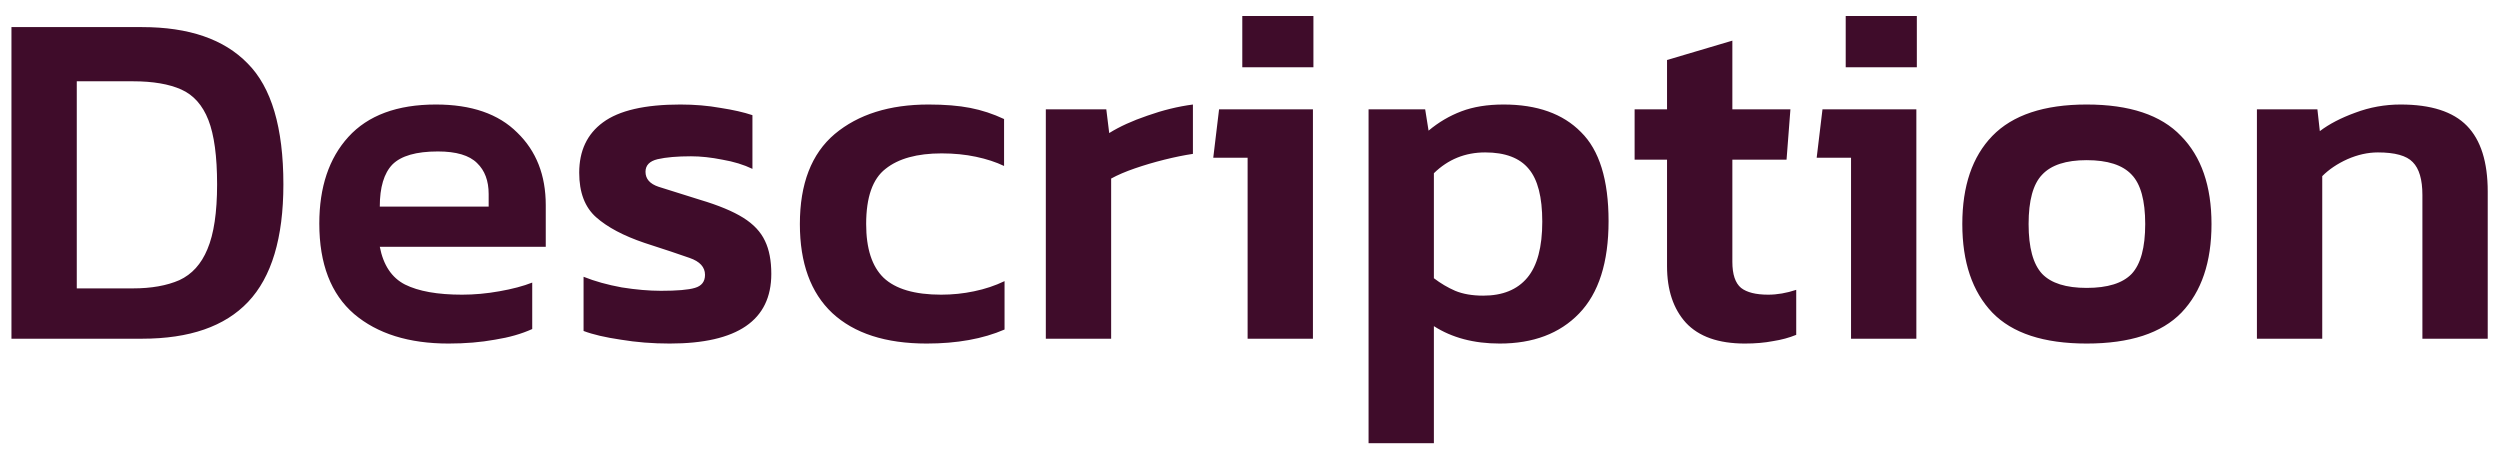 <svg width="155" height="28" viewBox="0 0 155 28" fill="none" xmlns="http://www.w3.org/2000/svg">
<path d="M0.71 21V1.68H8.81C11.71 1.68 13.89 2.43 15.35 3.93C16.83 5.41 17.57 7.91 17.57 11.43C17.57 14.75 16.84 17.18 15.38 18.72C13.94 20.24 11.75 21 8.81 21H0.71ZM4.76 17.88H8.24C9.38 17.88 10.34 17.71 11.12 17.37C11.9 17.01 12.48 16.37 12.86 15.45C13.26 14.51 13.46 13.17 13.46 11.43C13.46 9.69 13.28 8.36 12.92 7.44C12.56 6.52 12 5.89 11.24 5.55C10.48 5.21 9.48 5.04 8.24 5.04H4.76V17.88ZM27.808 21.3C25.348 21.3 23.398 20.69 21.957 19.47C20.517 18.23 19.797 16.36 19.797 13.86C19.797 11.6 20.398 9.81 21.598 8.49C22.817 7.15 24.628 6.48 27.027 6.48C29.227 6.48 30.907 7.06 32.068 8.22C33.248 9.36 33.837 10.86 33.837 12.72V15.3H23.547C23.767 16.44 24.288 17.22 25.108 17.64C25.948 18.06 27.128 18.27 28.648 18.27C29.407 18.27 30.177 18.2 30.957 18.06C31.758 17.92 32.438 17.74 32.998 17.52V20.4C32.337 20.7 31.567 20.92 30.688 21.06C29.808 21.22 28.848 21.3 27.808 21.3ZM23.547 12.81H30.297V12.03C30.297 11.21 30.058 10.57 29.578 10.11C29.098 9.63 28.288 9.39 27.148 9.39C25.808 9.39 24.867 9.66 24.328 10.2C23.808 10.74 23.547 11.61 23.547 12.81ZM41.521 21.3C40.461 21.3 39.451 21.22 38.491 21.06C37.531 20.92 36.761 20.74 36.181 20.52V17.16C36.881 17.44 37.671 17.66 38.551 17.82C39.431 17.96 40.241 18.03 40.981 18.03C41.981 18.03 42.681 17.97 43.081 17.85C43.501 17.73 43.711 17.46 43.711 17.04C43.711 16.56 43.391 16.21 42.751 15.99C42.131 15.77 41.201 15.46 39.961 15.06C38.661 14.62 37.661 14.09 36.961 13.47C36.261 12.85 35.911 11.93 35.911 10.71C35.911 9.35 36.401 8.31 37.381 7.59C38.381 6.85 39.981 6.48 42.181 6.48C43.061 6.48 43.891 6.55 44.671 6.69C45.451 6.81 46.111 6.96 46.651 7.14V10.47C46.111 10.21 45.491 10.02 44.791 9.9C44.091 9.76 43.441 9.69 42.841 9.69C41.981 9.69 41.291 9.75 40.771 9.87C40.271 9.99 40.021 10.25 40.021 10.65C40.021 11.09 40.291 11.4 40.831 11.58C41.391 11.76 42.251 12.03 43.411 12.39C44.551 12.73 45.441 13.1 46.081 13.5C46.721 13.9 47.171 14.38 47.431 14.94C47.691 15.48 47.821 16.16 47.821 16.98C47.821 19.86 45.721 21.3 41.521 21.3ZM57.452 21.3C54.912 21.3 52.962 20.67 51.602 19.41C50.262 18.15 49.592 16.31 49.592 13.89C49.592 11.39 50.312 9.53 51.752 8.31C53.212 7.09 55.152 6.48 57.572 6.48C58.572 6.48 59.432 6.55 60.152 6.69C60.872 6.83 61.572 7.06 62.252 7.38V10.29C61.752 10.05 61.172 9.86 60.512 9.72C59.852 9.58 59.142 9.51 58.382 9.51C56.862 9.51 55.702 9.83 54.902 10.47C54.102 11.09 53.702 12.23 53.702 13.89C53.702 15.41 54.062 16.52 54.782 17.22C55.522 17.92 56.712 18.27 58.352 18.27C59.052 18.27 59.732 18.2 60.392 18.06C61.072 17.92 61.702 17.71 62.282 17.43V20.43C60.942 21.01 59.332 21.3 57.452 21.3ZM64.841 21V6.78H68.591L68.771 8.25C69.411 7.85 70.201 7.49 71.141 7.17C72.101 6.83 73.041 6.6 73.961 6.48V9.54C73.421 9.62 72.831 9.74 72.191 9.9C71.551 10.06 70.941 10.24 70.361 10.44C69.781 10.64 69.291 10.85 68.891 11.07V21H64.841ZM77.022 4.17V0.99H81.432V4.17H77.022ZM77.352 21V9.78H75.222L75.582 6.78H81.402V21H77.352ZM84.851 27.48V6.78H88.361L88.571 8.1C89.191 7.58 89.871 7.18 90.611 6.9C91.351 6.62 92.221 6.48 93.221 6.48C95.301 6.48 96.901 7.05 98.021 8.19C99.161 9.31 99.731 11.15 99.731 13.71C99.731 16.27 99.121 18.18 97.901 19.44C96.701 20.68 95.061 21.3 92.981 21.3C91.381 21.3 90.021 20.94 88.901 20.22V27.48H84.851ZM91.961 18.33C93.161 18.33 94.071 17.96 94.691 17.22C95.311 16.48 95.621 15.32 95.621 13.74C95.621 12.22 95.341 11.13 94.781 10.47C94.221 9.79 93.321 9.45 92.081 9.45C90.841 9.45 89.781 9.88 88.901 10.74V17.25C89.321 17.57 89.761 17.83 90.221 18.03C90.701 18.23 91.281 18.33 91.961 18.33ZM108.186 21.3C106.546 21.3 105.326 20.87 104.526 20.01C103.746 19.15 103.356 17.98 103.356 16.5V9.9H101.346V6.78H103.356V3.72L107.406 2.52V6.78H111.006L110.766 9.9H107.406V16.23C107.406 17.01 107.586 17.55 107.946 17.85C108.306 18.13 108.866 18.27 109.626 18.27C110.186 18.27 110.766 18.17 111.366 17.97V20.76C110.926 20.94 110.446 21.07 109.926 21.15C109.406 21.25 108.826 21.3 108.186 21.3ZM114.434 4.17V0.99H118.844V4.17H114.434ZM114.764 21V9.78H112.634L112.994 6.78H118.814V21H114.764ZM129.373 21.3C126.713 21.3 124.763 20.66 123.523 19.38C122.283 18.08 121.663 16.25 121.663 13.89C121.663 11.53 122.283 9.71 123.523 8.43C124.783 7.13 126.733 6.48 129.373 6.48C132.033 6.48 133.983 7.13 135.223 8.43C136.483 9.71 137.113 11.53 137.113 13.89C137.113 16.25 136.493 18.08 135.253 19.38C134.013 20.66 132.053 21.3 129.373 21.3ZM129.373 17.85C130.673 17.85 131.603 17.56 132.163 16.98C132.723 16.38 133.003 15.35 133.003 13.89C133.003 12.43 132.723 11.41 132.163 10.83C131.603 10.23 130.673 9.93 129.373 9.93C128.093 9.93 127.173 10.23 126.613 10.83C126.053 11.41 125.773 12.43 125.773 13.89C125.773 15.35 126.053 16.38 126.613 16.98C127.173 17.56 128.093 17.85 129.373 17.85ZM139.929 21V6.78H143.679L143.829 8.13C144.409 7.69 145.139 7.31 146.019 6.99C146.919 6.65 147.859 6.48 148.839 6.48C150.719 6.48 152.089 6.92 152.949 7.8C153.809 8.68 154.239 10.04 154.239 11.88V21H150.189V12.09C150.189 11.13 149.989 10.45 149.589 10.05C149.209 9.65 148.489 9.45 147.429 9.45C146.809 9.45 146.179 9.59 145.539 9.87C144.919 10.15 144.399 10.5 143.979 10.92V21H139.929Z" fill="#3F0C2A"/>
</svg>
